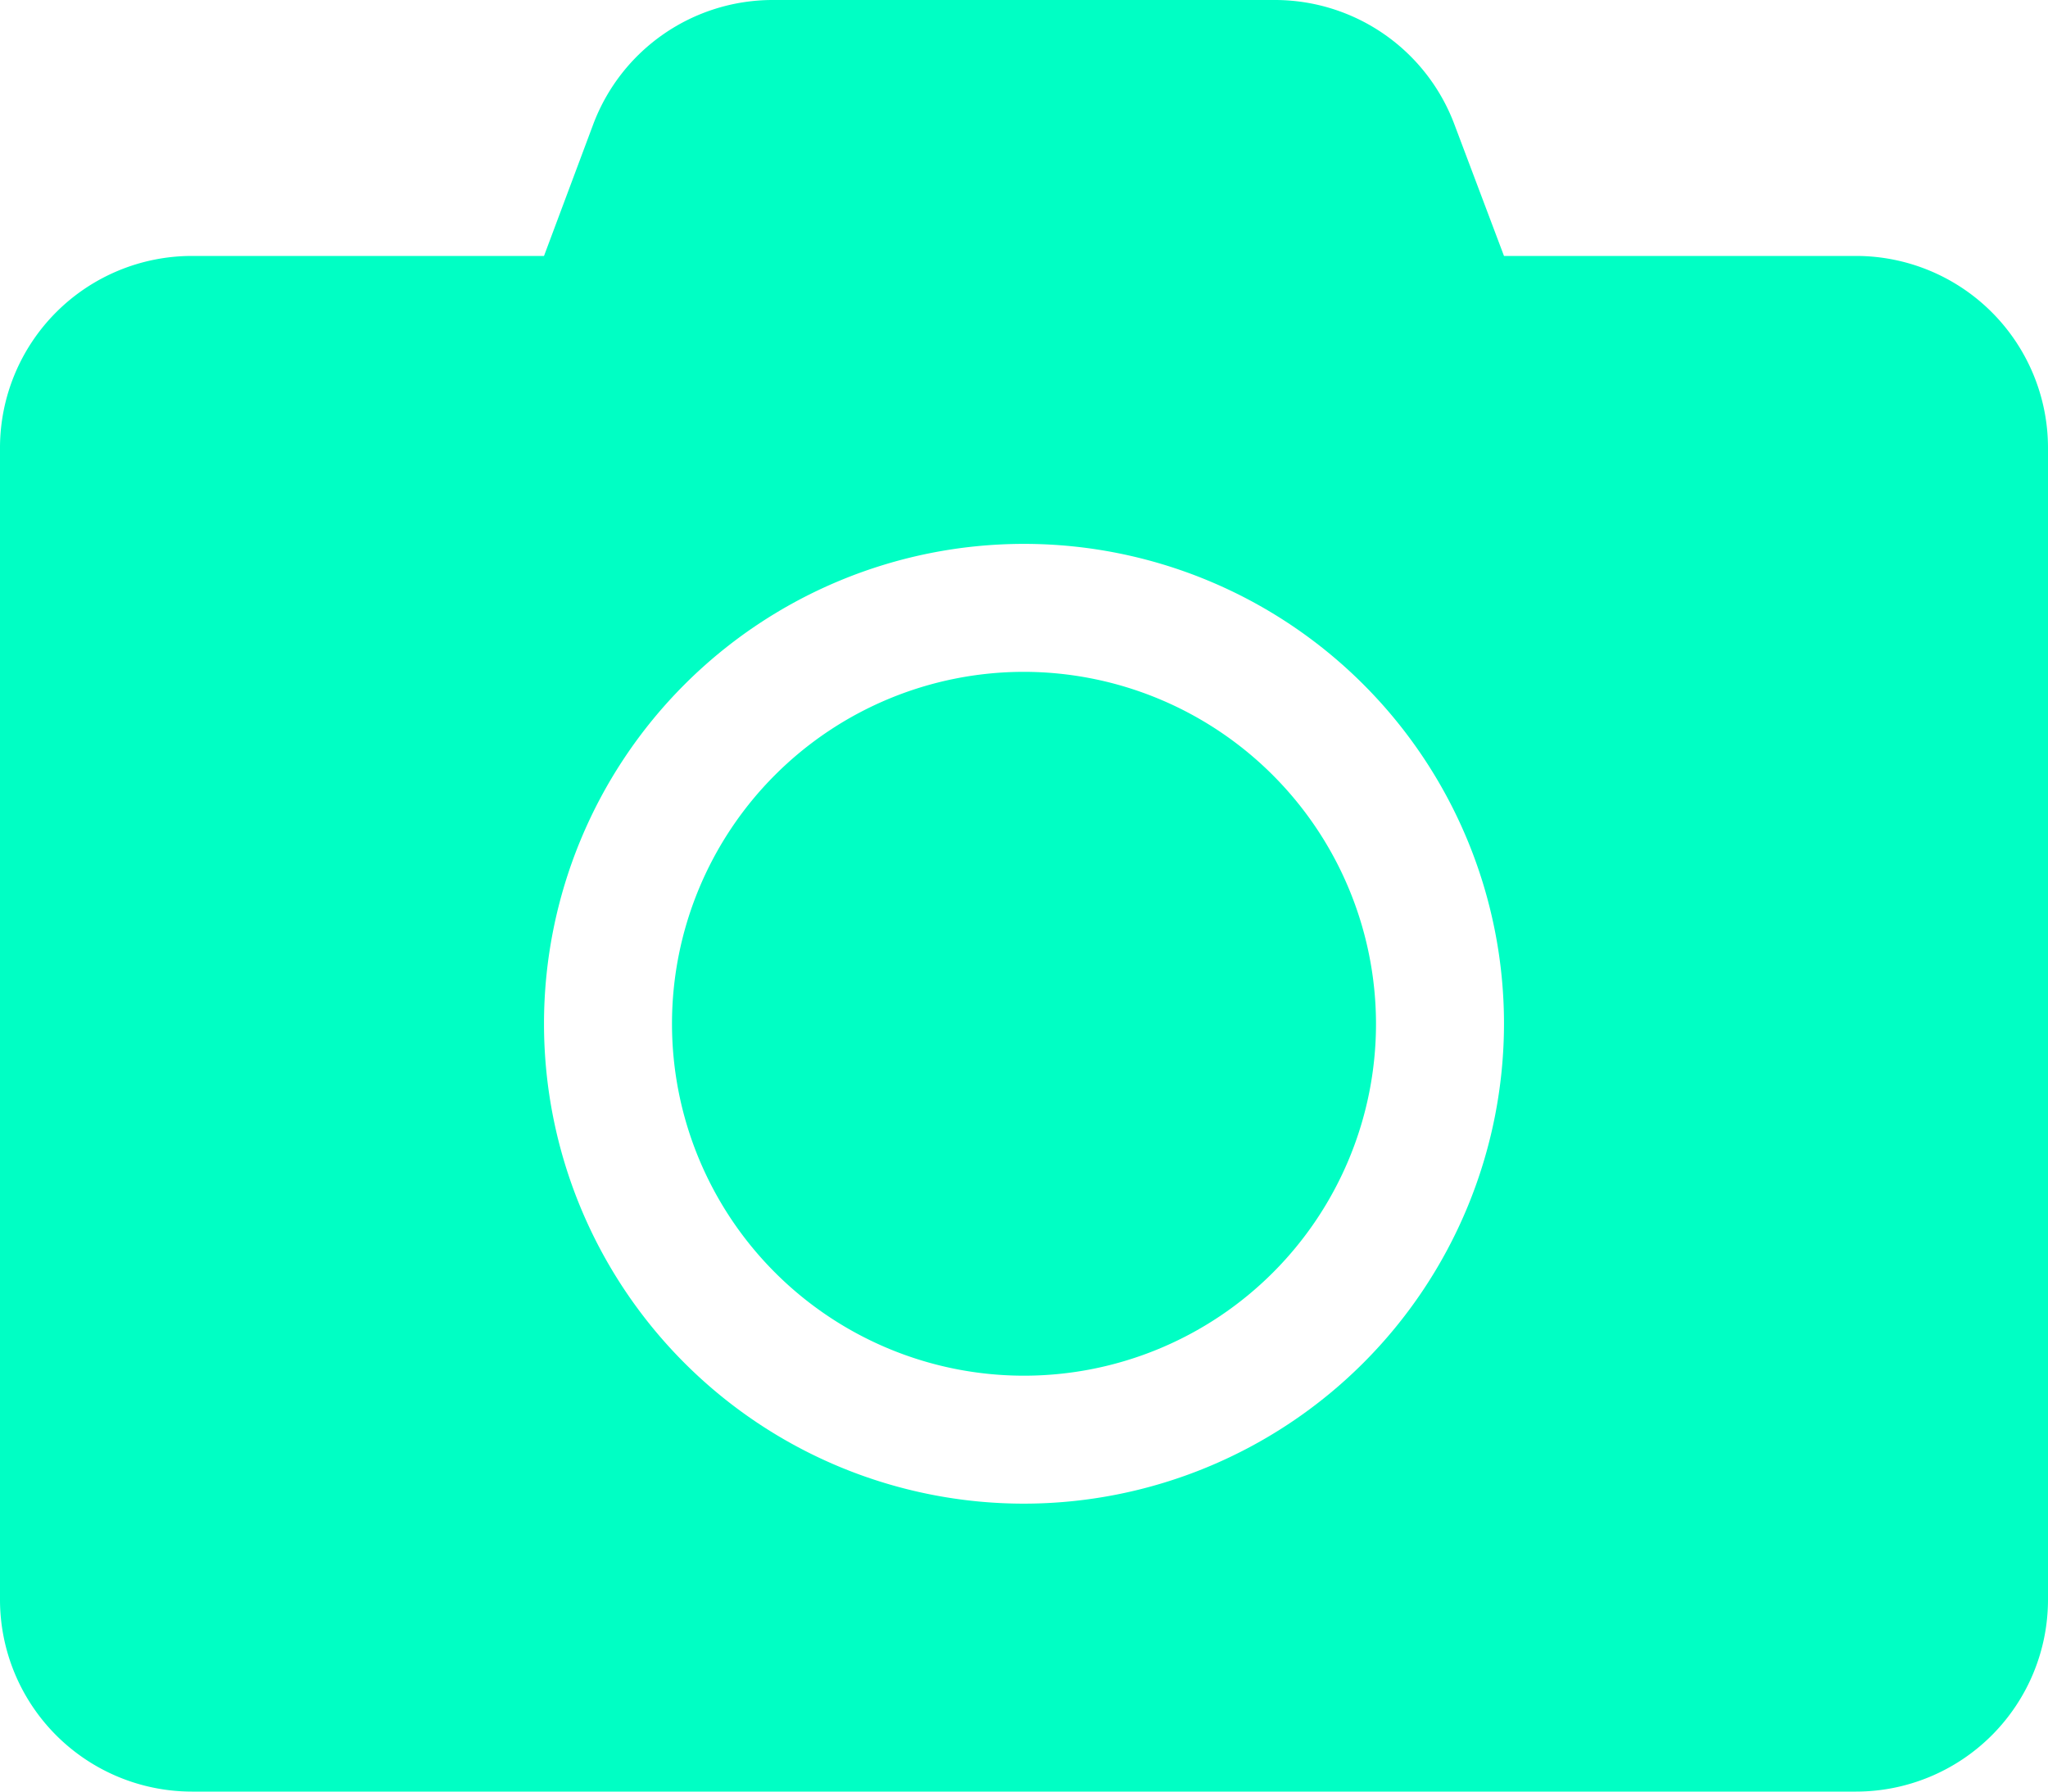 <svg xmlns="http://www.w3.org/2000/svg" width="127.336" height="111.419" viewBox="0 0 127.336 111.419">
  <path id="Icon_awesome-camera" data-name="Icon awesome-camera" d="M127.336,30.1v71.626A11.941,11.941,0,0,1,115.4,113.669H11.938A11.941,11.941,0,0,1,0,101.731V30.1A11.941,11.941,0,0,1,11.938,18.167H33.824l3.059-8.182A11.921,11.921,0,0,1,48.049,2.25H79.262A11.921,11.921,0,0,1,90.428,9.985l3.084,8.182H115.4A11.941,11.941,0,0,1,127.336,30.1ZM93.512,65.918A29.844,29.844,0,1,0,63.668,95.762,29.868,29.868,0,0,0,93.512,65.918Zm-7.958,0A21.886,21.886,0,1,1,63.668,44.032,21.918,21.918,0,0,1,85.554,65.918Z" transform="translate(0 -2.25)" fill="#00ffc4"/>
</svg>
